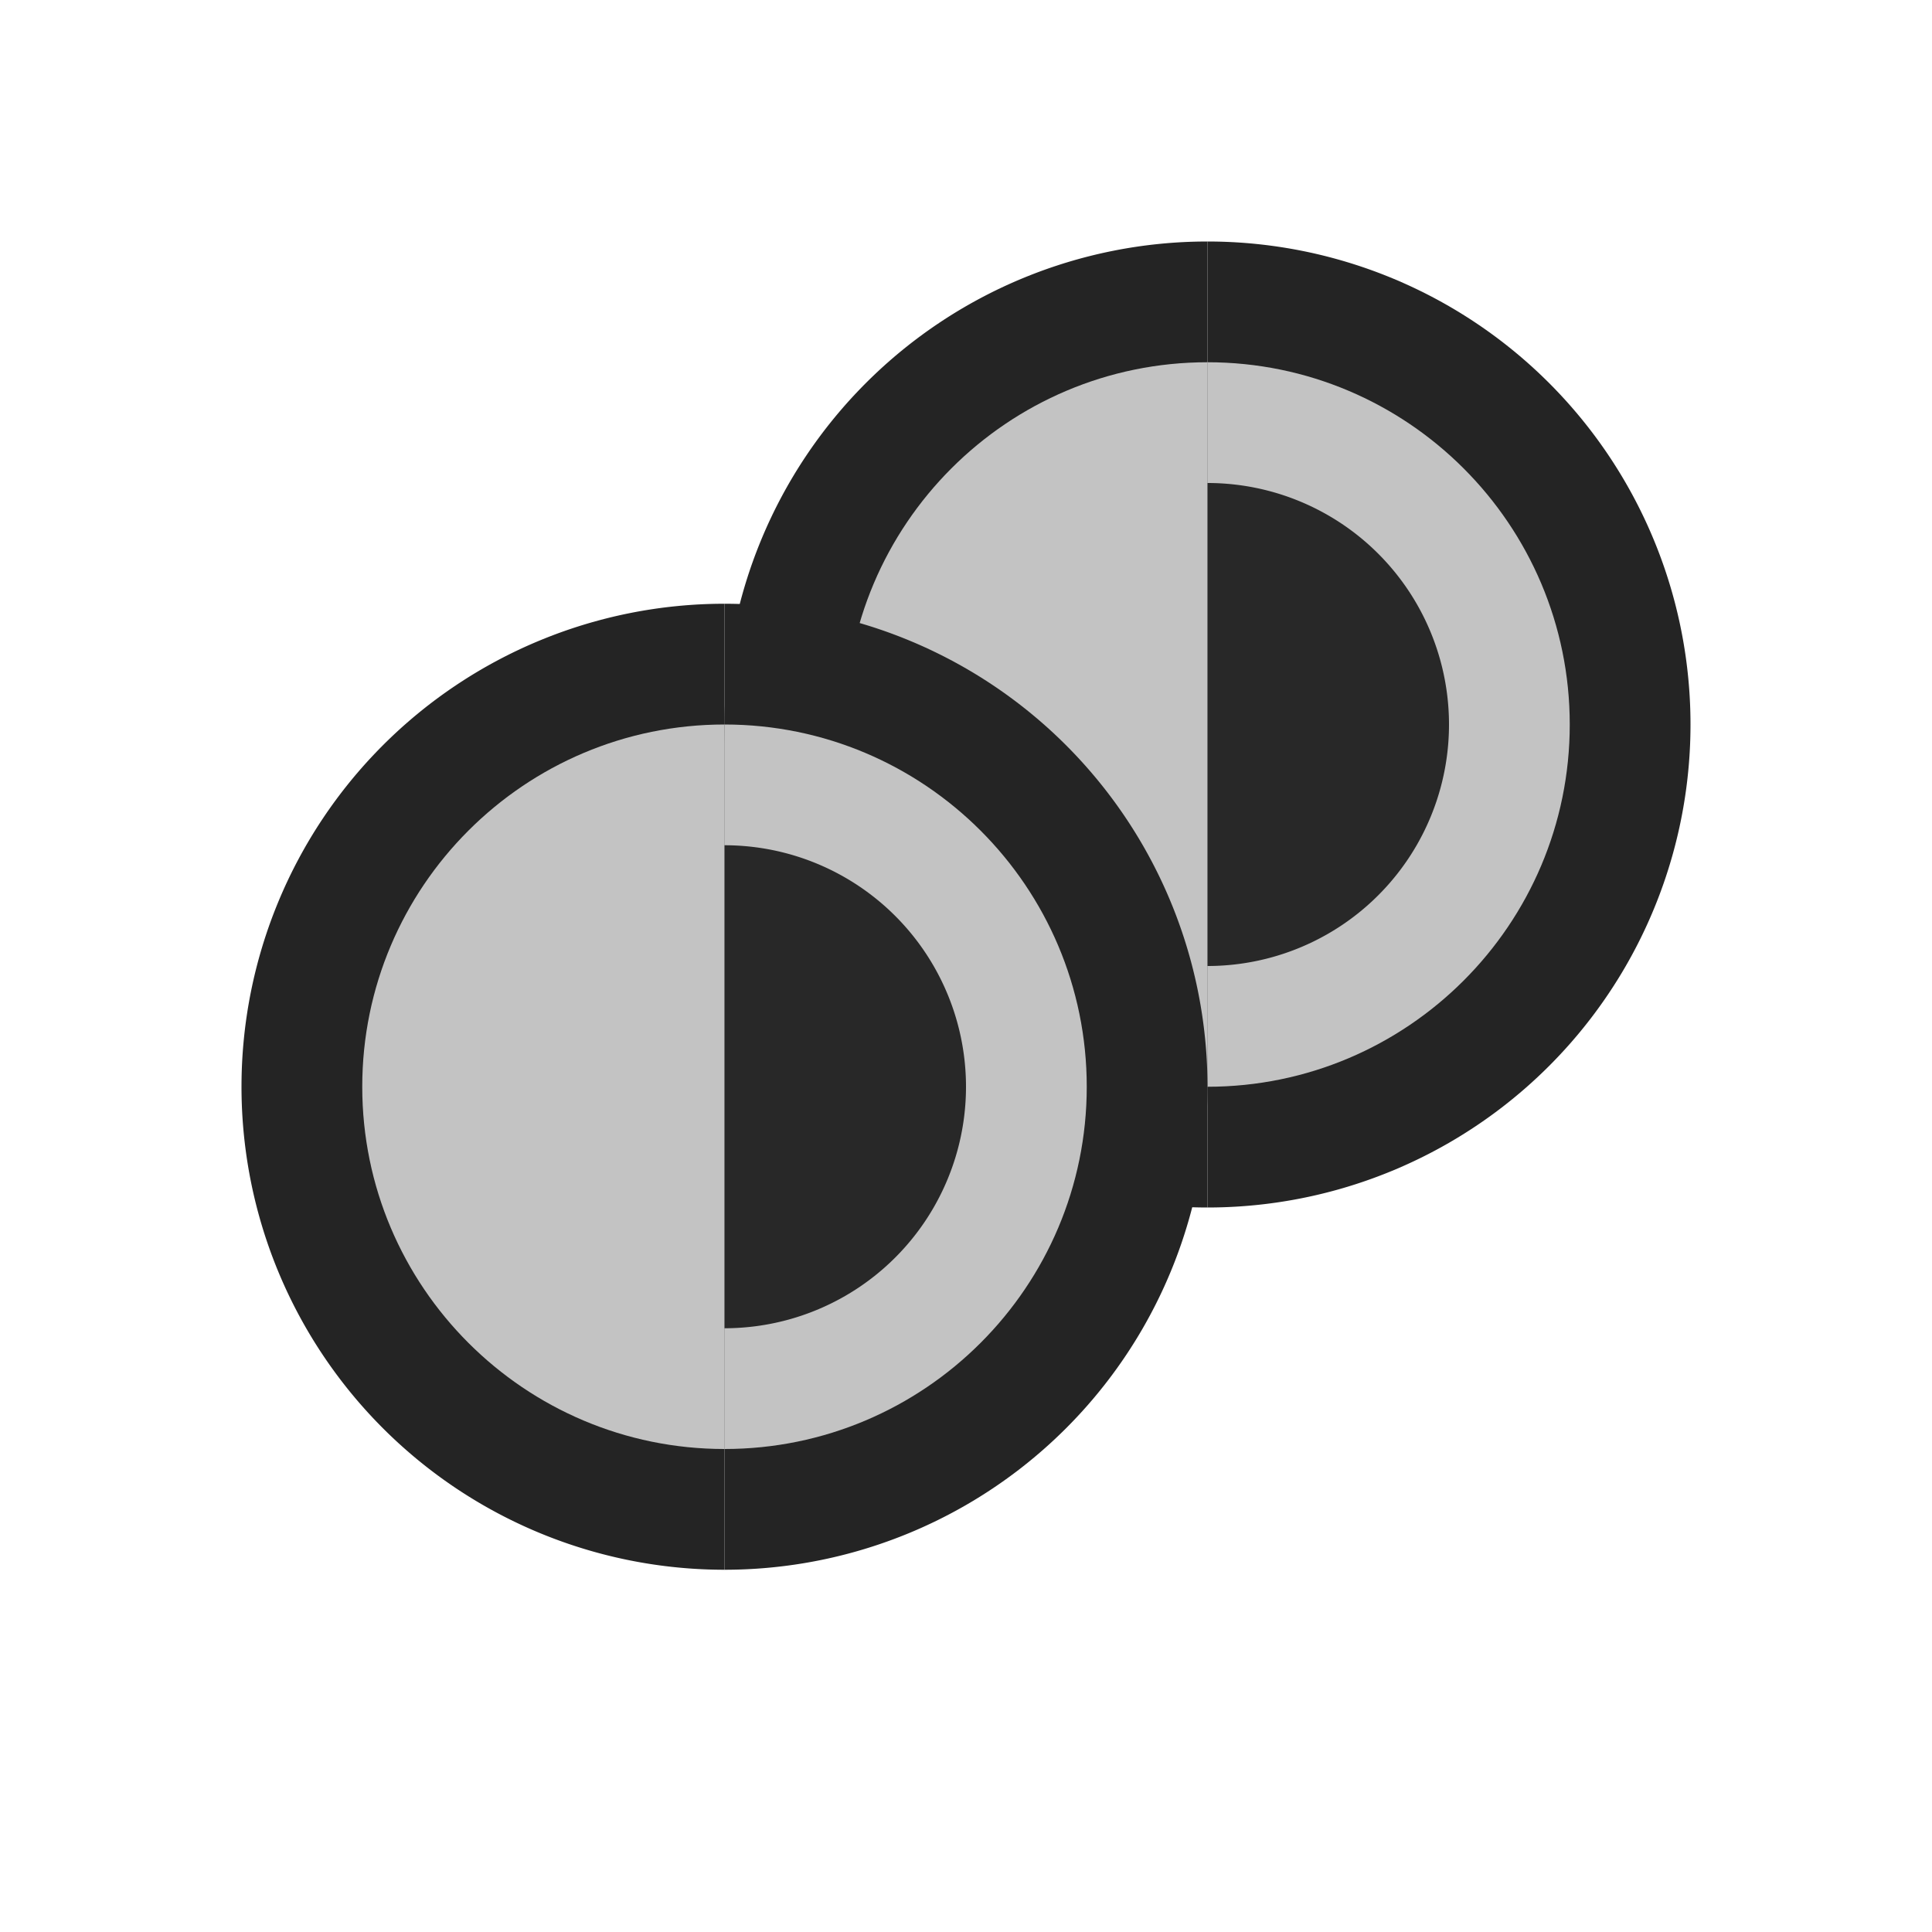 <svg ti:v="1" width="16" height="16" viewBox="0 0 16 16" xmlns="http://www.w3.org/2000/svg" xmlns:ti="urn:schemas-jetbrains-com:tisvg"><rect id="frame" width="16" height="16" fill="none"/><g fill-rule="evenodd"><path d="M6 6a4 4 0 0 0 4 4V2a4 4 0 0 0-4 4z" fill="#242424"/><path d="M14 6a4 4 0 0 0-4-4v8a4 4 0 0 0 4-4z" fill="#242424"/><path d="M7 6c0 1.656 1.344 3 3 3V3C8.344 3 7 4.344 7 6z" fill="#C3C3C3"/><path d="M13 6c0-1.656-1.344-3-3-3v6c1.656 0 3-1.344 3-3z" fill="#C3C3C3"/><path d="M8 6a2 2 0 0 0 2 2V4a2 2 0 0 0-2 2z" fill="#C3C3C3"/><path d="M12 6a2 2 0 0 0-2-2v4a2 2 0 0 0 2-2z" fill="#282828"/><path d="M2 9a4 4 0 0 0 4 4V5a4 4 0 0 0-4 4z" fill="#242424"/><path d="M10 9a4 4 0 0 0-4-4v8a4 4 0 0 0 4-4z" fill="#242424"/><path d="M3 9c0 1.656 1.344 3 3 3V6C4.344 6 3 7.344 3 9z" fill="#C3C3C3"/><path d="M9 9c0-1.656-1.344-3-3-3v6c1.656 0 3-1.344 3-3z" fill="#C3C3C3"/><path d="M4 9a2 2 0 0 0 2 2V7a2 2 0 0 0-2 2z" fill="#C3C3C3"/><path d="M8 9a2 2 0 0 0-2-2v4a2 2 0 0 0 2-2z" fill="#282828"/></g></svg>
